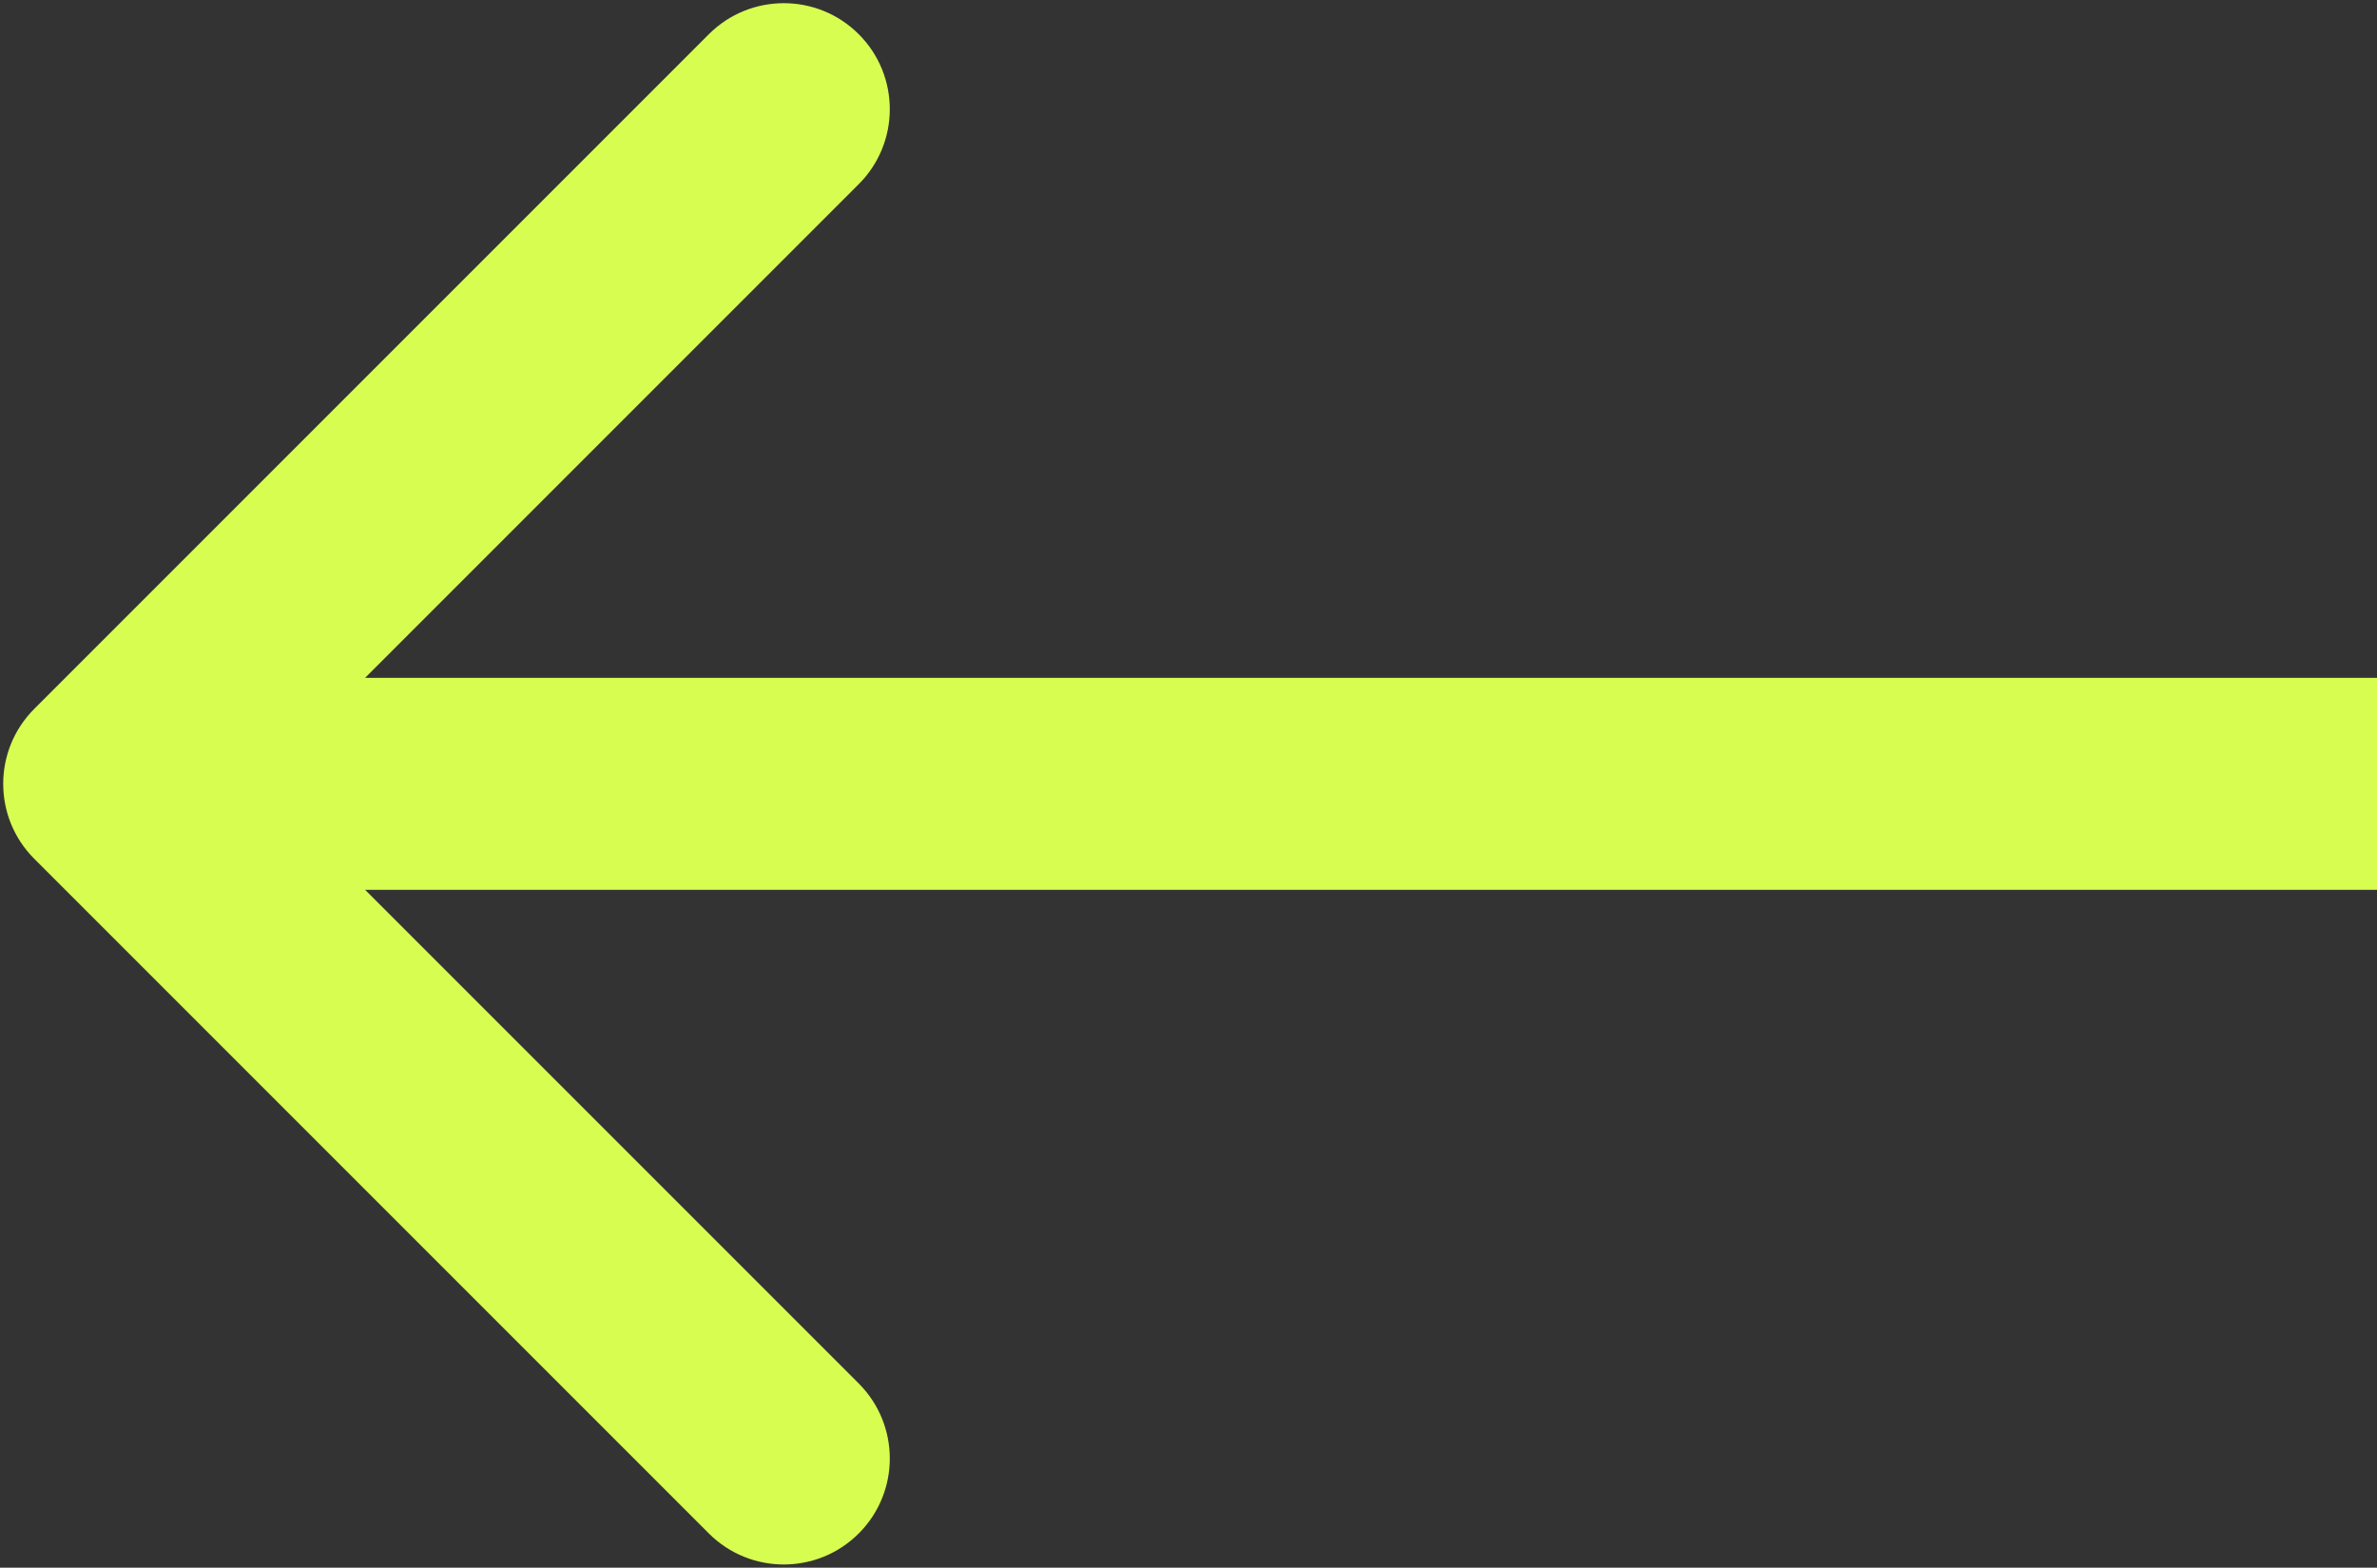 <svg width="370" height="244" viewBox="0 0 370 244" fill="none" xmlns="http://www.w3.org/2000/svg">
<rect x="0" y="0" width="370" height="244" fill="#333333" stroke="none"/>
<path d="M5.333 110.333C-1.111 116.776 -1.111 127.224 5.333 133.667L110.338 238.673C116.782 245.116 127.229 245.116 133.673 238.673C140.116 232.229 140.116 221.782 133.673 215.338L40.334 122L133.673 28.662C140.116 22.218 140.116 11.771 133.673 5.327C127.229 -1.116 116.782 -1.116 110.338 5.327L5.333 110.333ZM17 138.5H370V105.5H17V138.5Z" fill="#D8FD51"/>
</svg>
